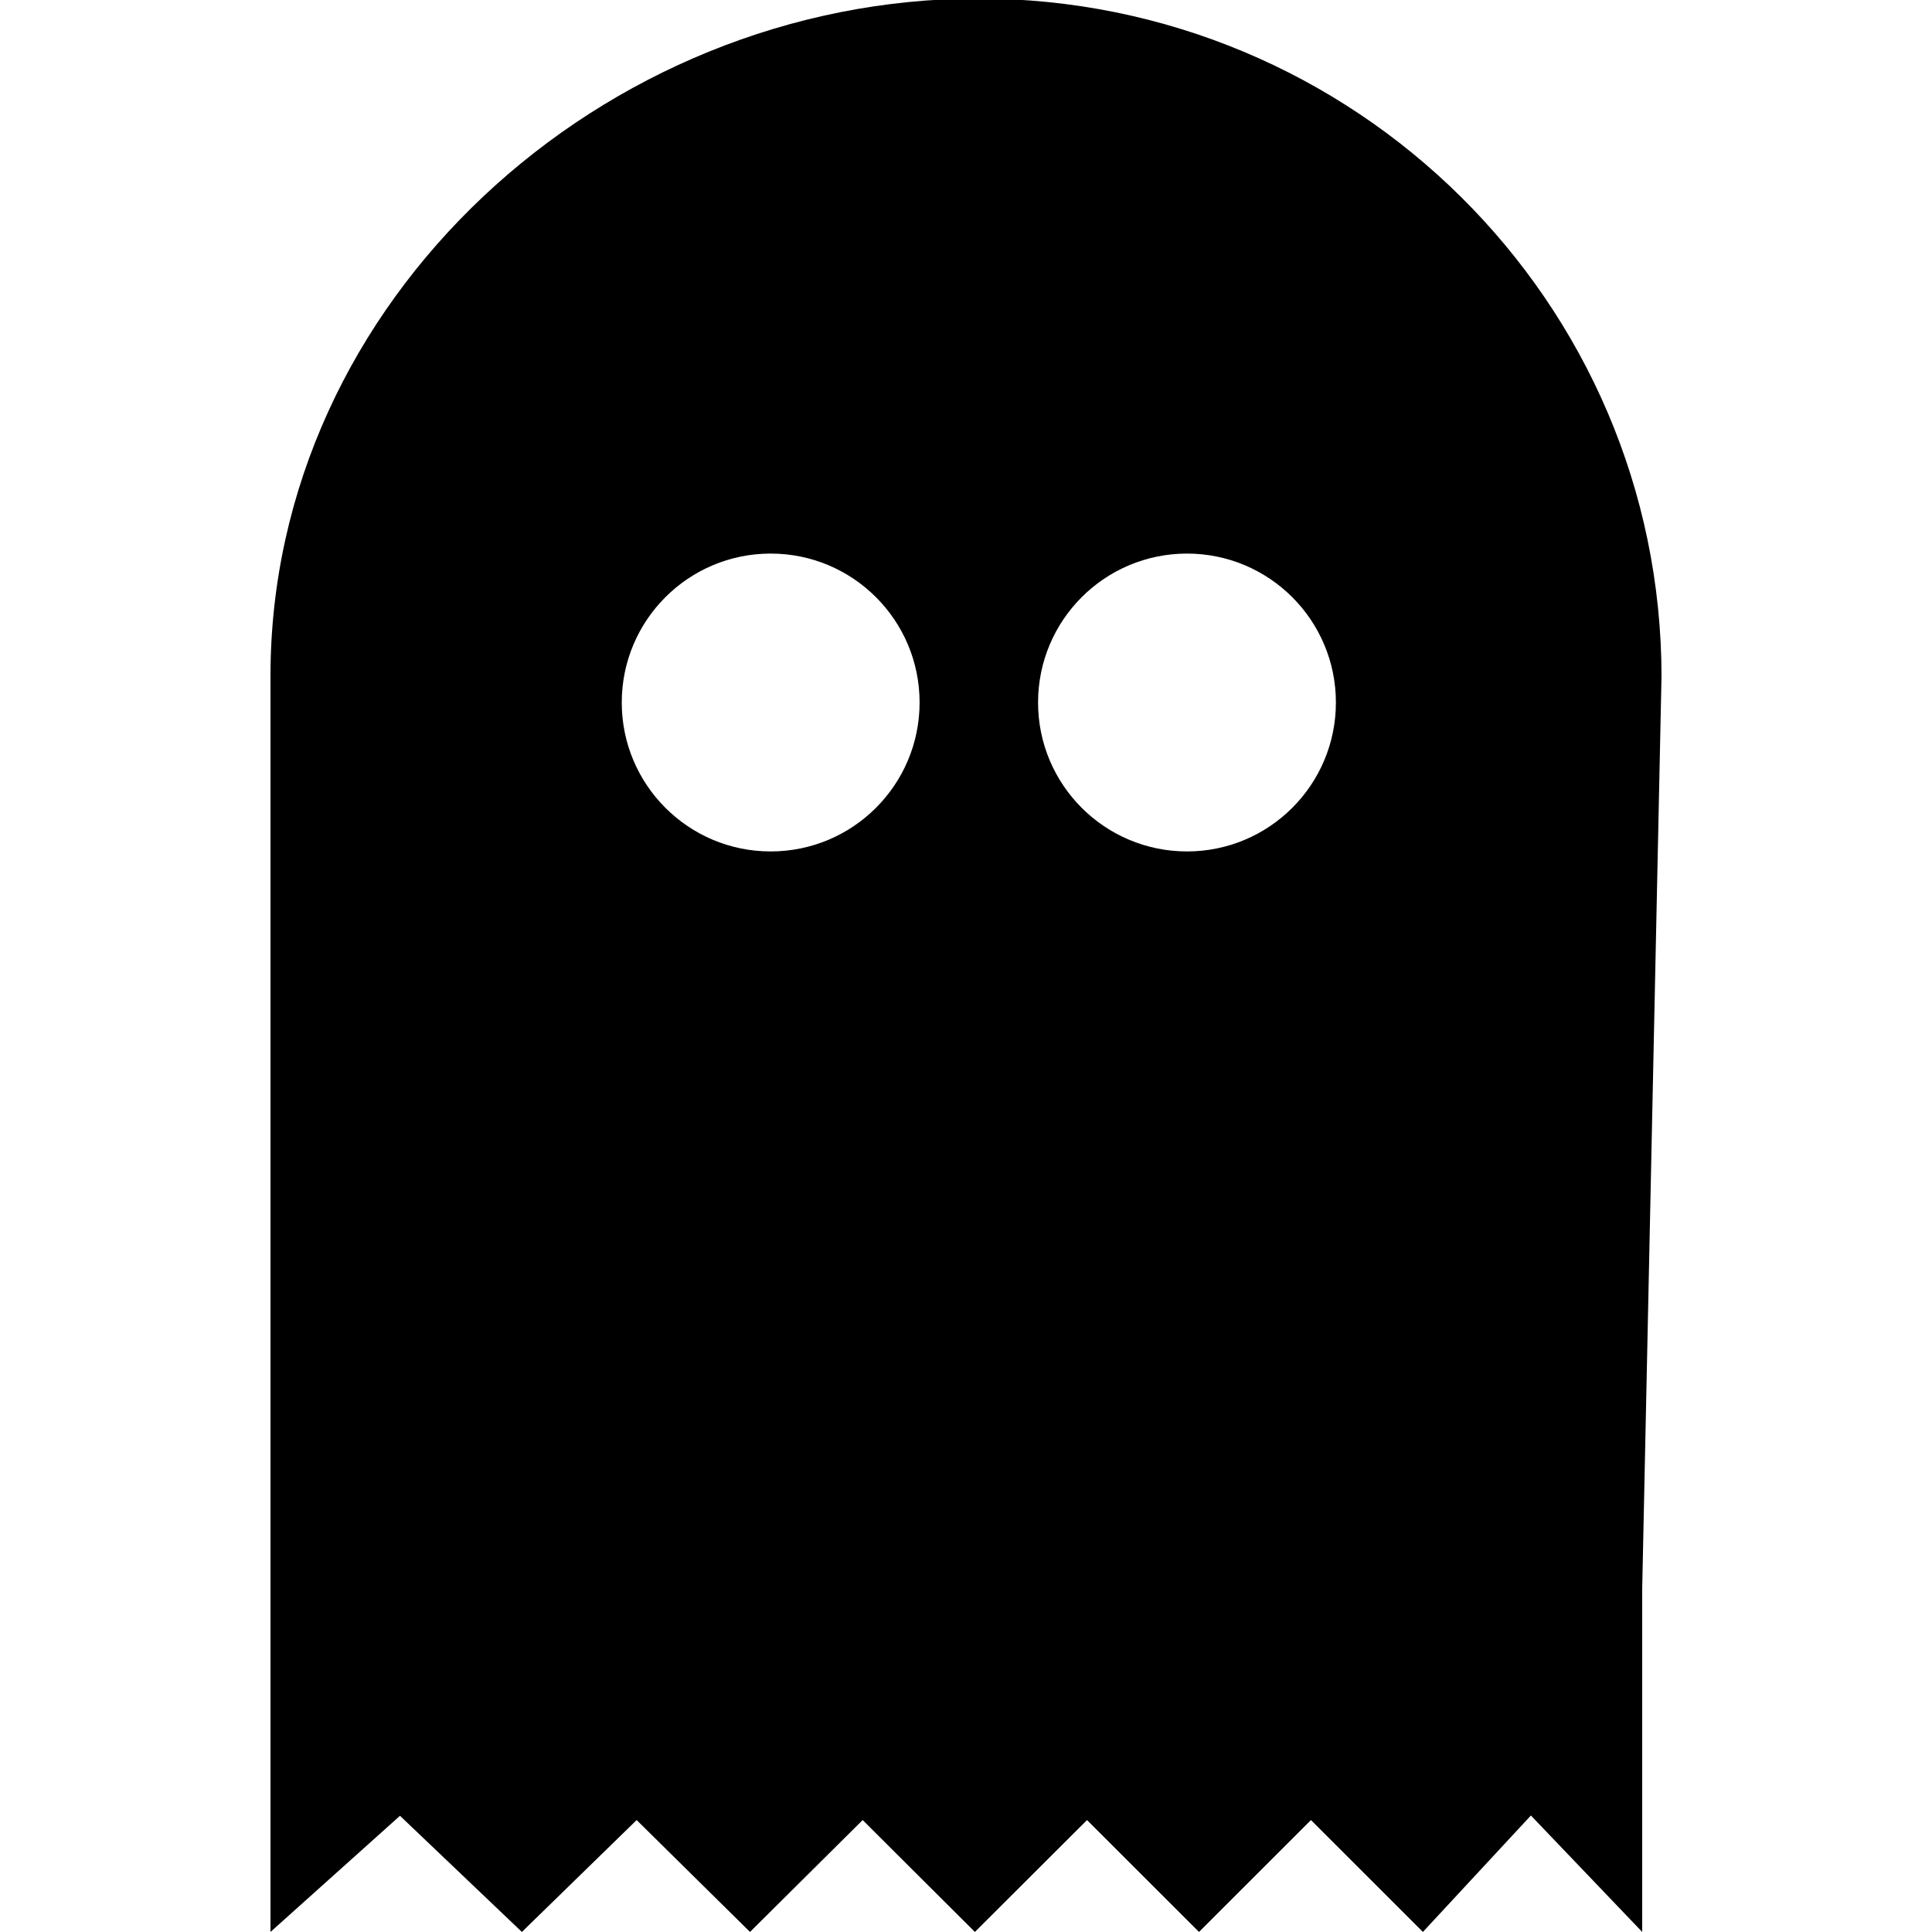 <svg xmlns="http://www.w3.org/2000/svg" xmlns:xlink="http://www.w3.org/1999/xlink" version="1.1" id="Your_Icon" x="0px" y="0px" width="100px" height="100px" viewBox="0 0 100 100" enable-background="new 0 0 100 100" xml:space="preserve">
<path d="M86,35c0,0,0,0.104,0,0.046C86,15.587,70.096-0.074,50.639-0.074C31.181-0.074,14,15.534,14,34.992C14,35.049,14,35,14,35  l0,0v47.232v8.883v0.054v8.828l6.703-6.012l6.31,6.012l5.94-5.791l5.867,5.791l5.831-5.791l5.809,5.791l5.804-5.791l5.796,5.791  l5.795-5.791l5.794,5.791l5.59-6.027L85,99.997v-8.882v-0.054v-8.829L86,35L86,35z M39.89,44.07c-4.256,0-7.708-3.451-7.708-7.708  c0-4.258,3.452-7.709,7.708-7.709c4.258,0,7.708,3.451,7.708,7.709C47.598,40.619,44.147,44.07,39.89,44.07z M61.439,44.07  c-4.258,0-7.709-3.451-7.709-7.708c0-4.258,3.451-7.709,7.709-7.709c4.256,0,7.707,3.451,7.707,7.709  C69.146,40.619,65.695,44.07,61.439,44.07z"/>
</svg>